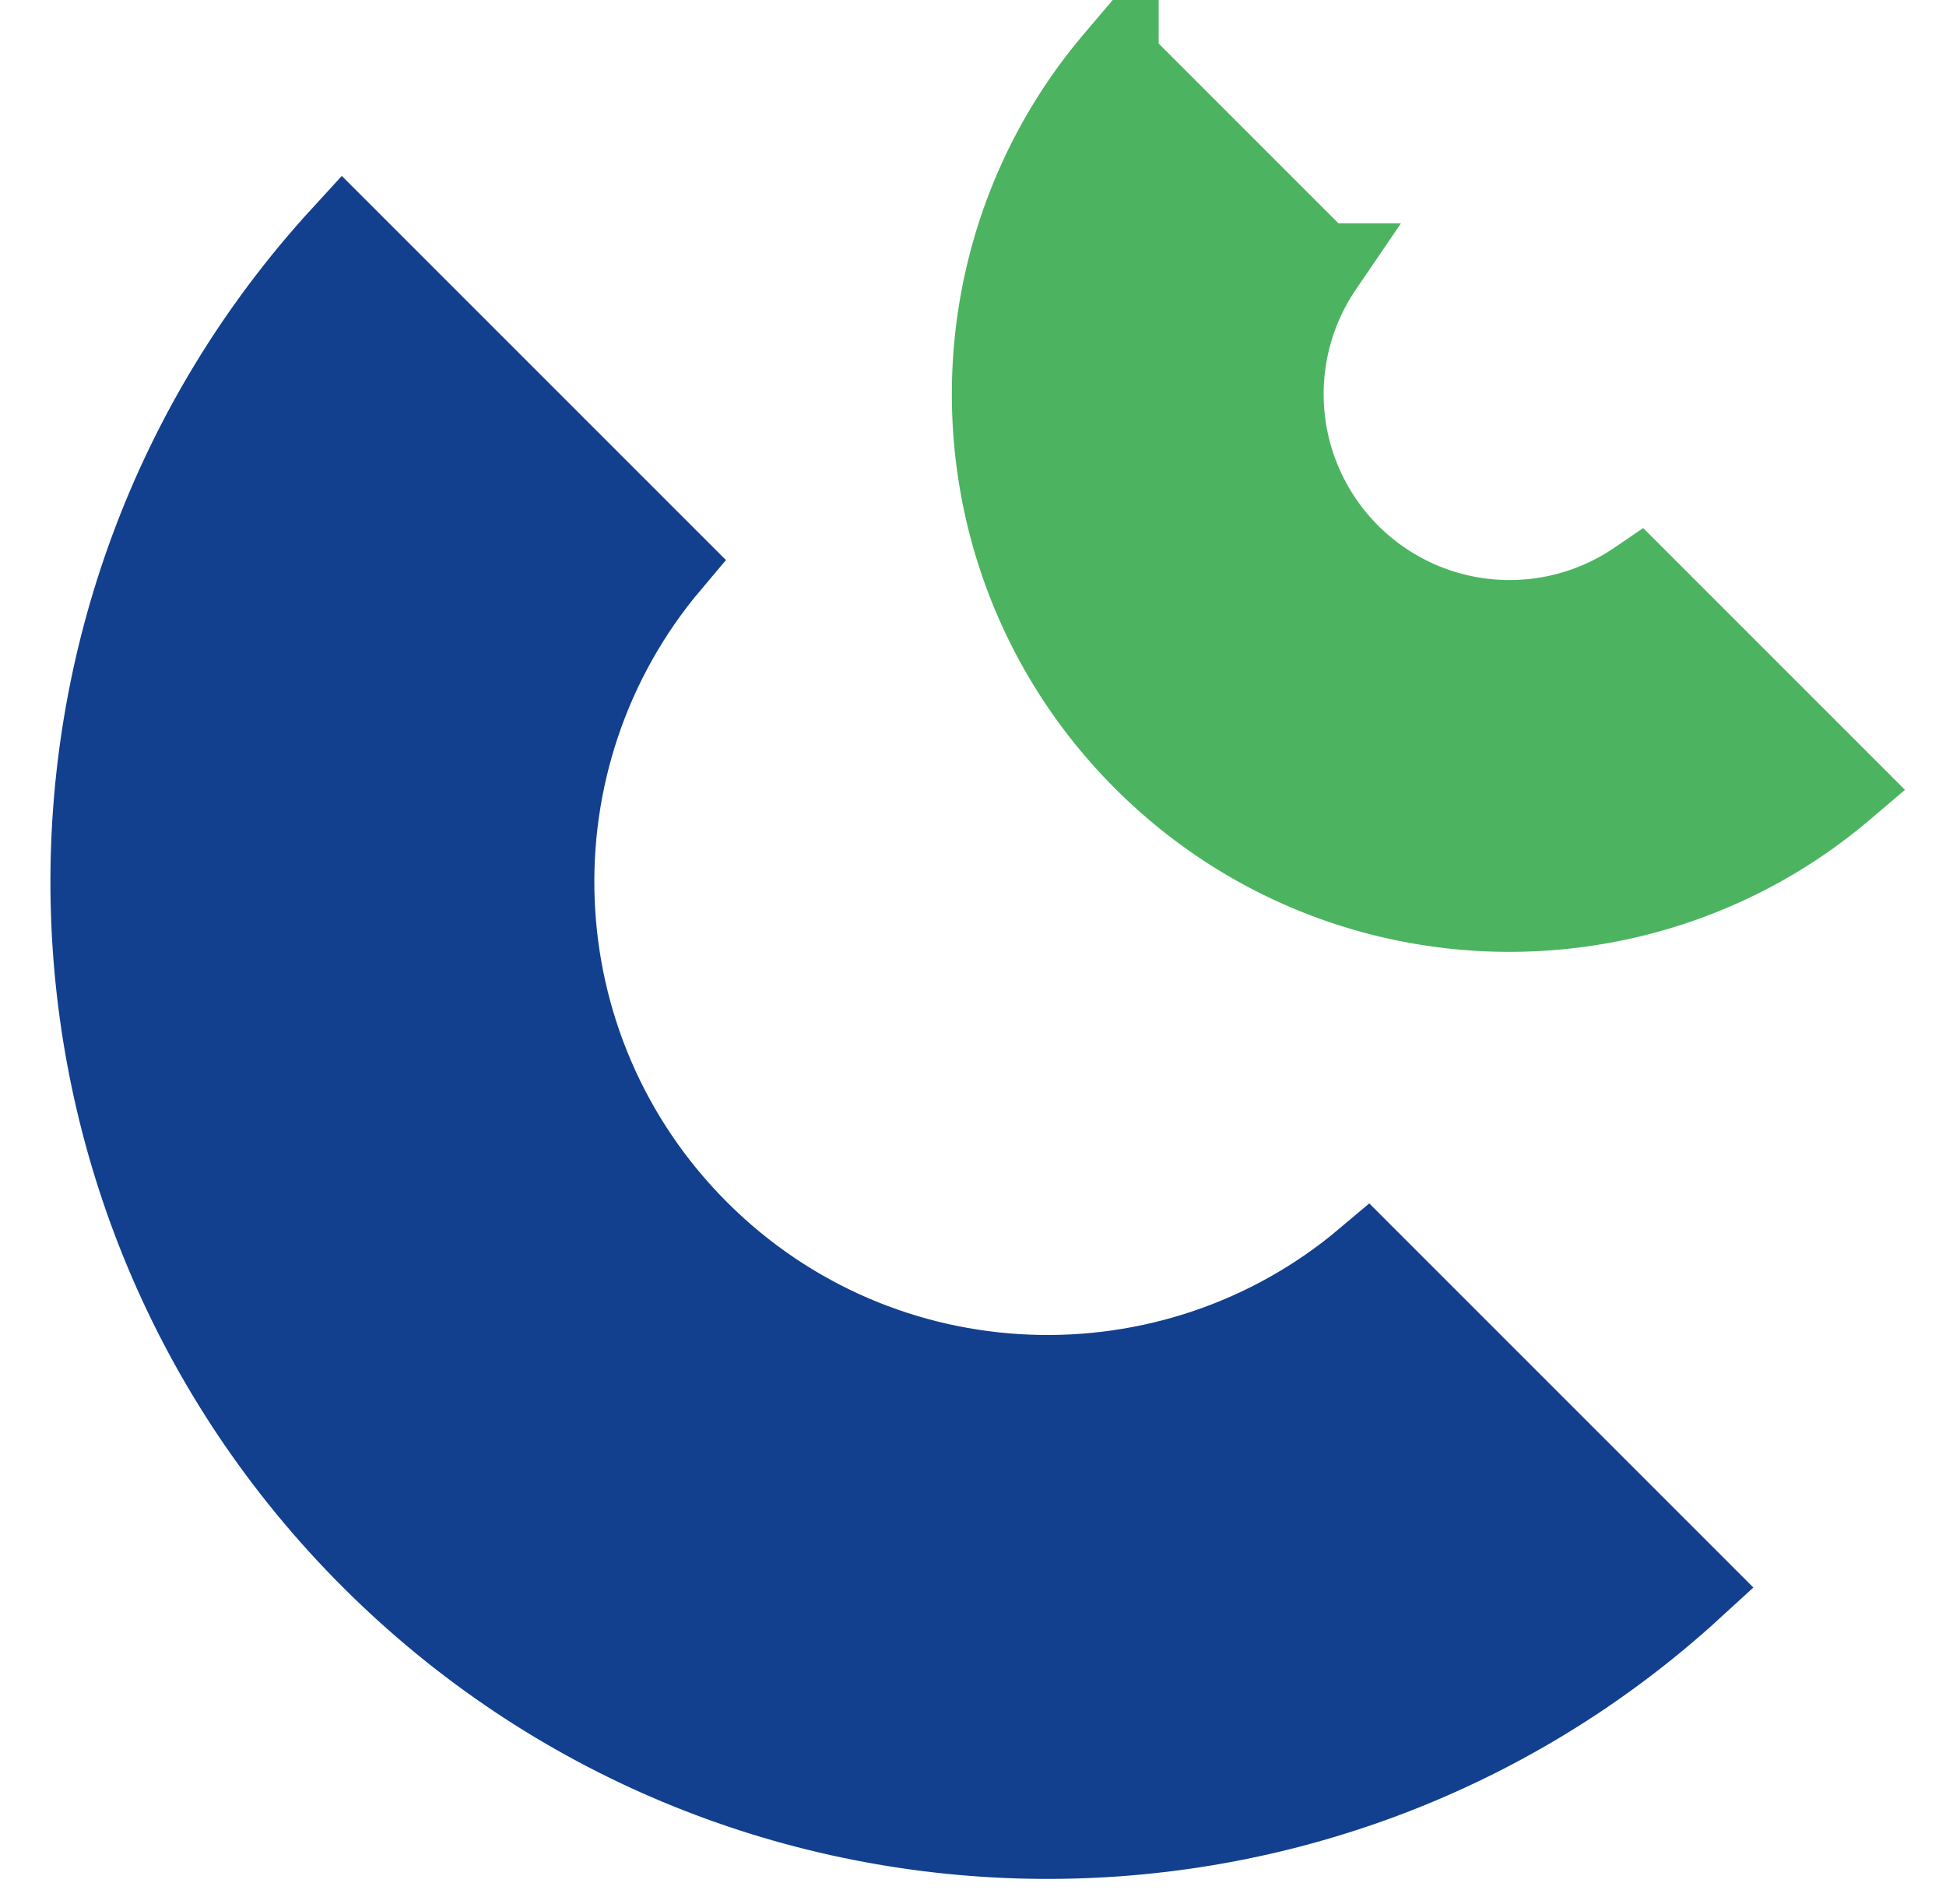 <svg viewBox="0 0 46 45" fill="none" xmlns="http://www.w3.org/2000/svg">
    <path d="M15.803 13.296c-3.885 4.602-3.66 11.493.677 15.83 4.337 4.336 11.227 4.561 15.83.677l7.691 7.691c-8.856 8.117-22.62 7.886-31.198-.692C.225 28.225-.005 14.461 8.111 5.604l7.692 7.692z" fill="#12408E" stroke="#12408E" stroke-width="2" stroke-linecap="square"/>
    <path d="M26.389 1.443l4.836 4.836a5.395 5.395 0 007.496 7.496l4.836 4.836c-4.785 4.066-11.97 3.84-16.49-.678-4.518-4.519-4.744-11.704-.678-16.49z" fill="#4CB461" stroke="#4CB461" stroke-width="2" stroke-linecap="square"/>
</svg>